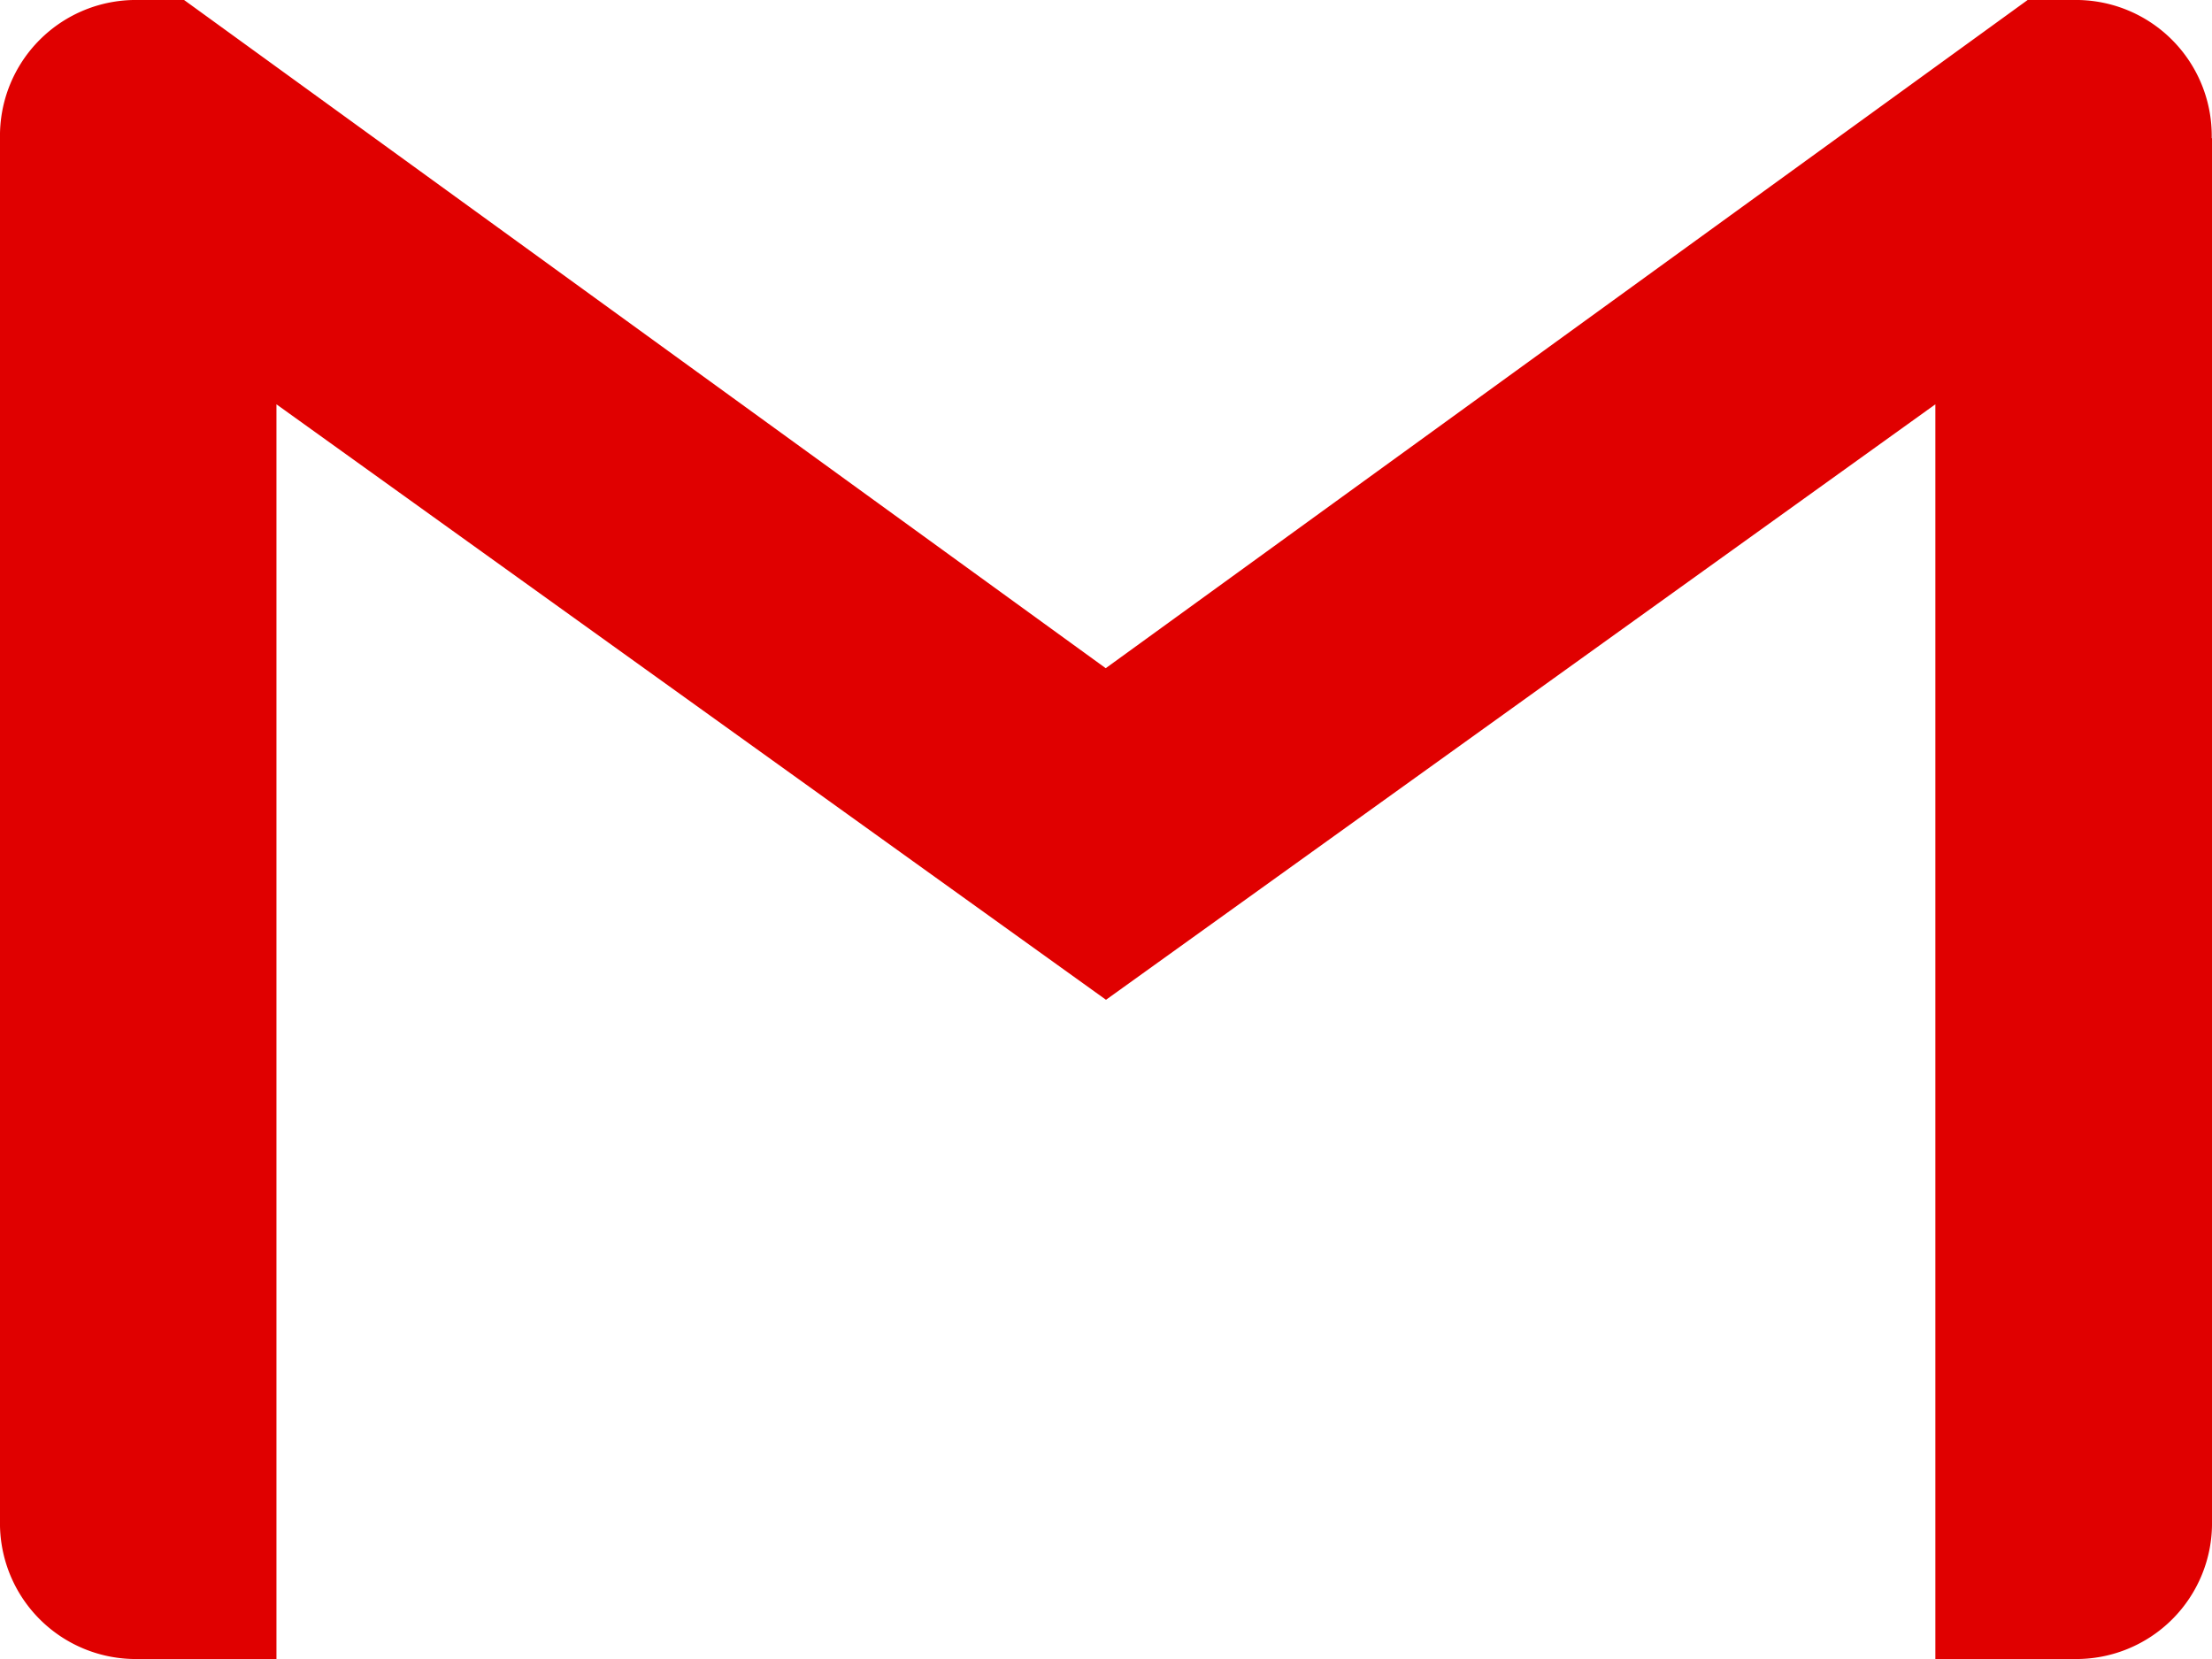 <svg xmlns="http://www.w3.org/2000/svg" width="24.116" height="18.087" viewBox="0 0 24.116 18.087">
  <path id="gmail" d="M24.116,6.007V21.08a1.48,1.48,0,0,1-1.507,1.507H21.1V8.908L12.058,15.4,3.014,8.908V22.587H1.507A1.48,1.48,0,0,1,0,21.08V6.007A1.481,1.481,0,0,1,1.507,4.5h.5l10.048,7.285L22.106,4.5h.5a1.481,1.481,0,0,1,1.507,1.507Z" transform="translate(0 -4.5)" fill="#e00000"/>
</svg>
